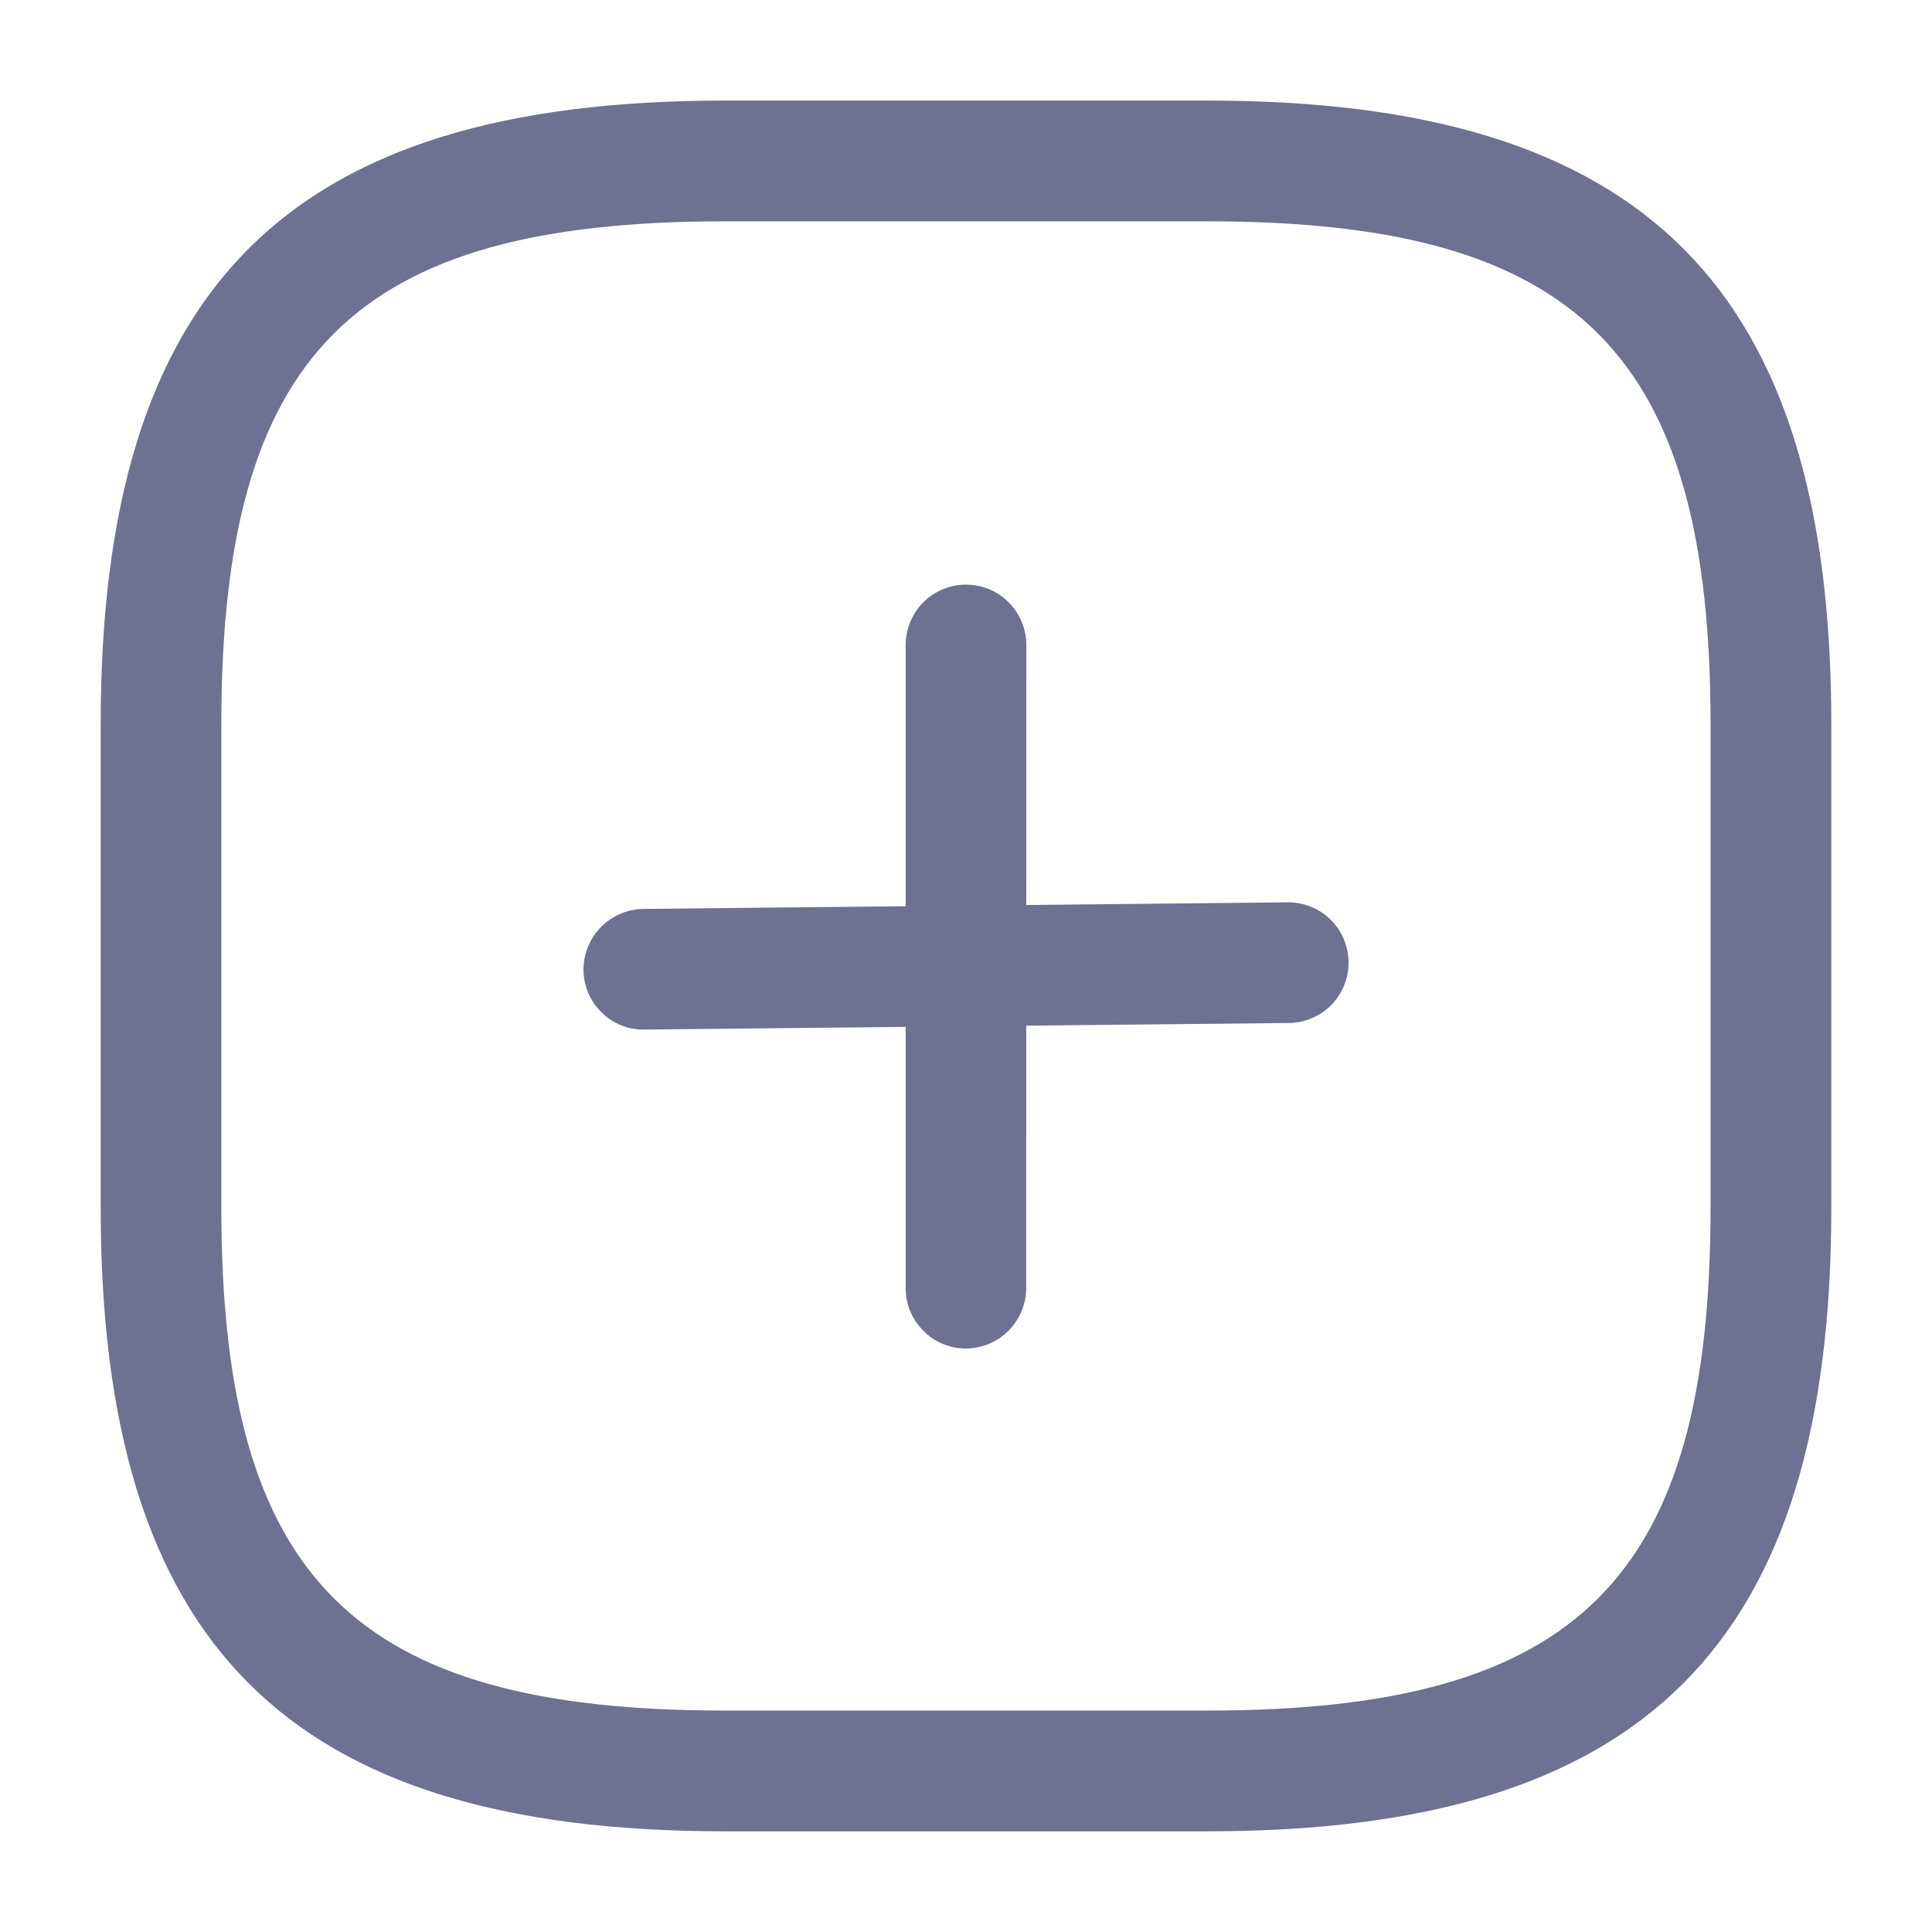 <svg width="18" height="18" viewBox="0 0 18 18" fill="none" xmlns="http://www.w3.org/2000/svg">
    <path d="M5.605 9.432C5.552 9.381 5.509 9.319 5.481 9.251C5.452 9.183 5.437 9.11 5.436 9.036C5.436 8.887 5.494 8.744 5.598 8.638C5.702 8.532 5.844 8.471 5.993 8.468L11.996 8.407C12.145 8.405 12.289 8.463 12.396 8.567C12.502 8.672 12.563 8.814 12.564 8.963C12.566 9.112 12.508 9.256 12.404 9.363C12.299 9.469 12.157 9.53 12.008 9.531L6.004 9.592C5.93 9.594 5.856 9.581 5.788 9.553C5.719 9.526 5.657 9.485 5.605 9.432Z" fill="#6E7191" />
    <path d="M8.602 12.398C8.55 12.346 8.508 12.284 8.48 12.216C8.452 12.148 8.438 12.074 8.438 12.001L8.438 5.998C8.441 5.851 8.502 5.71 8.607 5.607C8.712 5.504 8.853 5.447 9 5.447C9.147 5.447 9.288 5.504 9.393 5.607C9.498 5.71 9.559 5.851 9.562 5.998L9.561 12.002C9.56 12.151 9.5 12.293 9.395 12.399C9.29 12.504 9.148 12.563 8.999 12.564C8.925 12.564 8.852 12.55 8.784 12.521C8.716 12.493 8.654 12.451 8.602 12.398Z" fill="#6E7191" />
    <path d="M11.25 17.062H6.75C2.678 17.062 0.938 15.322 0.938 11.25V6.75C0.938 2.677 2.678 0.937 6.75 0.937H11.25C15.322 0.937 17.062 2.677 17.062 6.75V11.25C17.062 15.322 15.322 17.062 11.25 17.062ZM6.75 2.062C3.292 2.062 2.062 3.292 2.062 6.75V11.25C2.062 14.707 3.292 15.937 6.75 15.937H11.25C14.708 15.937 15.937 14.707 15.937 11.25V6.75C15.937 3.292 14.707 2.062 11.25 2.062H6.75Z" fill="#6E7191" />
</svg>
    